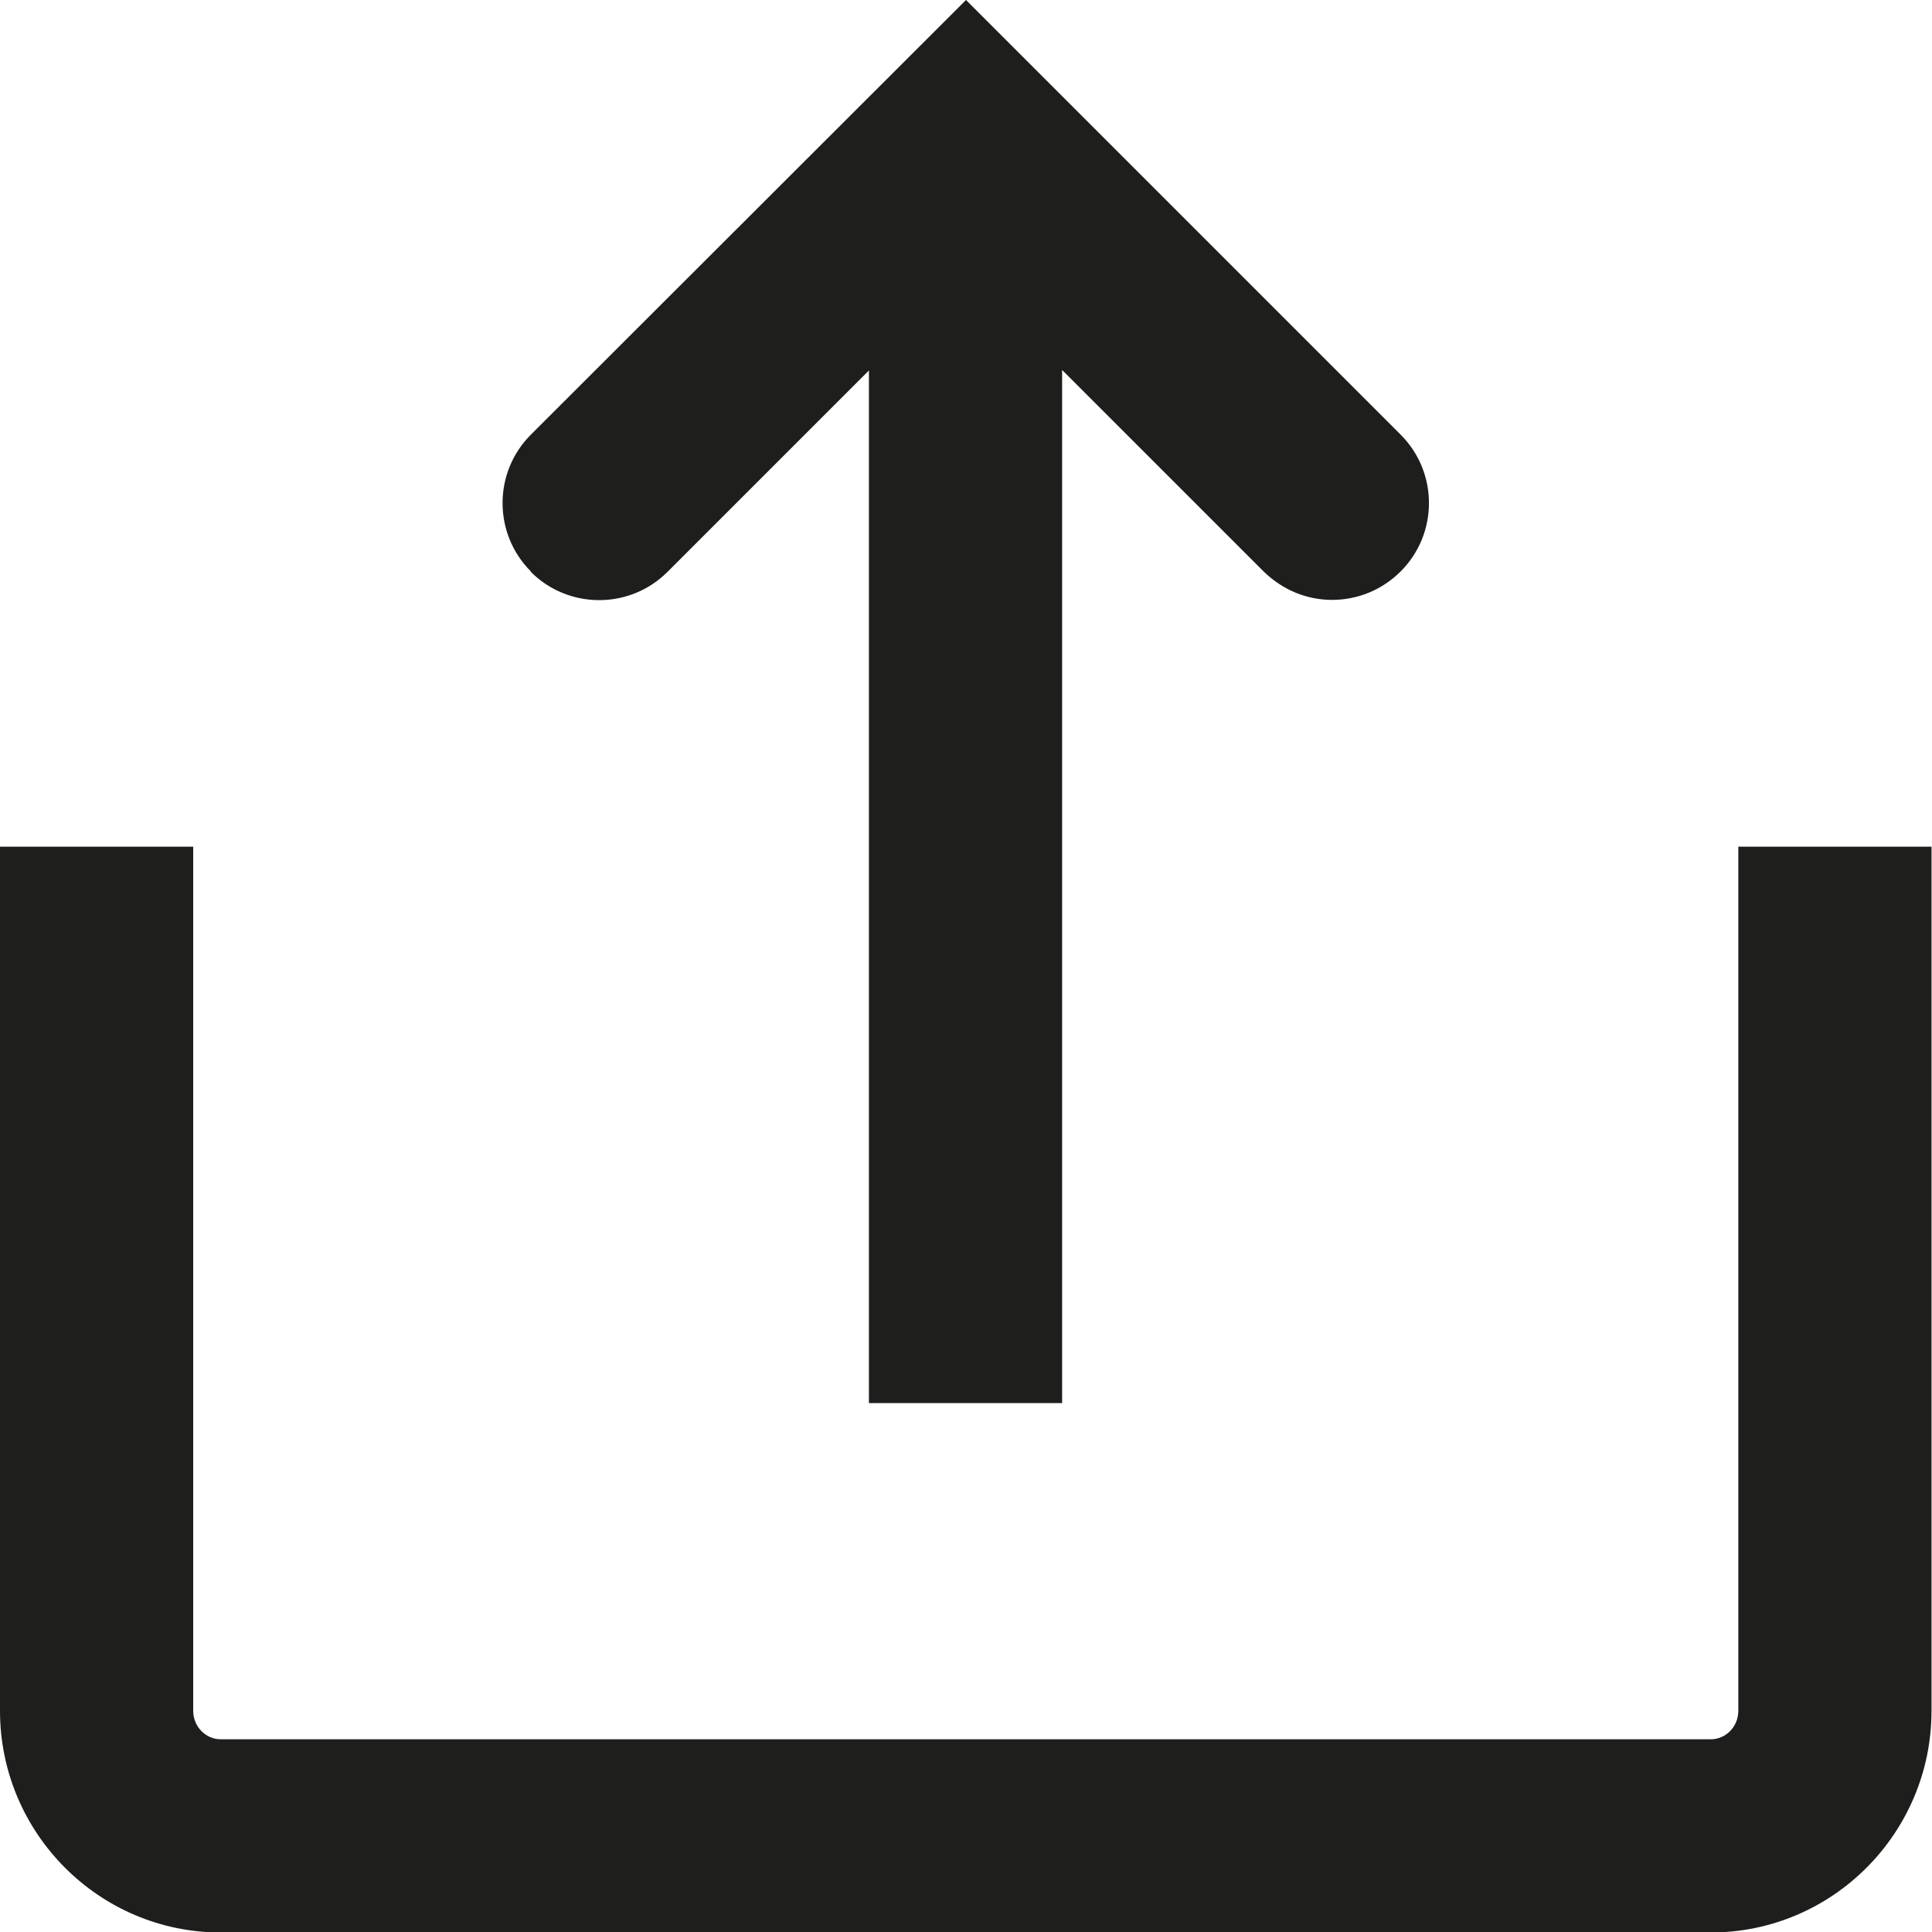 <?xml version="1.0" encoding="UTF-8"?>
<svg id="a" data-name="3219" xmlns="http://www.w3.org/2000/svg" viewBox="0 0 40 40">
  <path d="M10.99,11.83c-.78-.78-.78-2.05,0-2.83L20,0l9,9c.78.78.78,2.05,0,2.83-.39.39-.9.59-1.42.59s-1.02-.2-1.42-.59l-4.17-4.17v21.39h-4V7.67l-4.17,4.17c-.78.78-2.05.78-2.83,0ZM35.99,17.53v17.89c0,.33-.26.59-.57.59H4.57c-.31,0-.57-.26-.57-.59v-17.89H0v17.89c0,2.53,2.05,4.59,4.57,4.59h30.85c2.52,0,4.57-2.06,4.57-4.59v-17.89h-4Z" fill="#1e1e1c"/>
</svg>